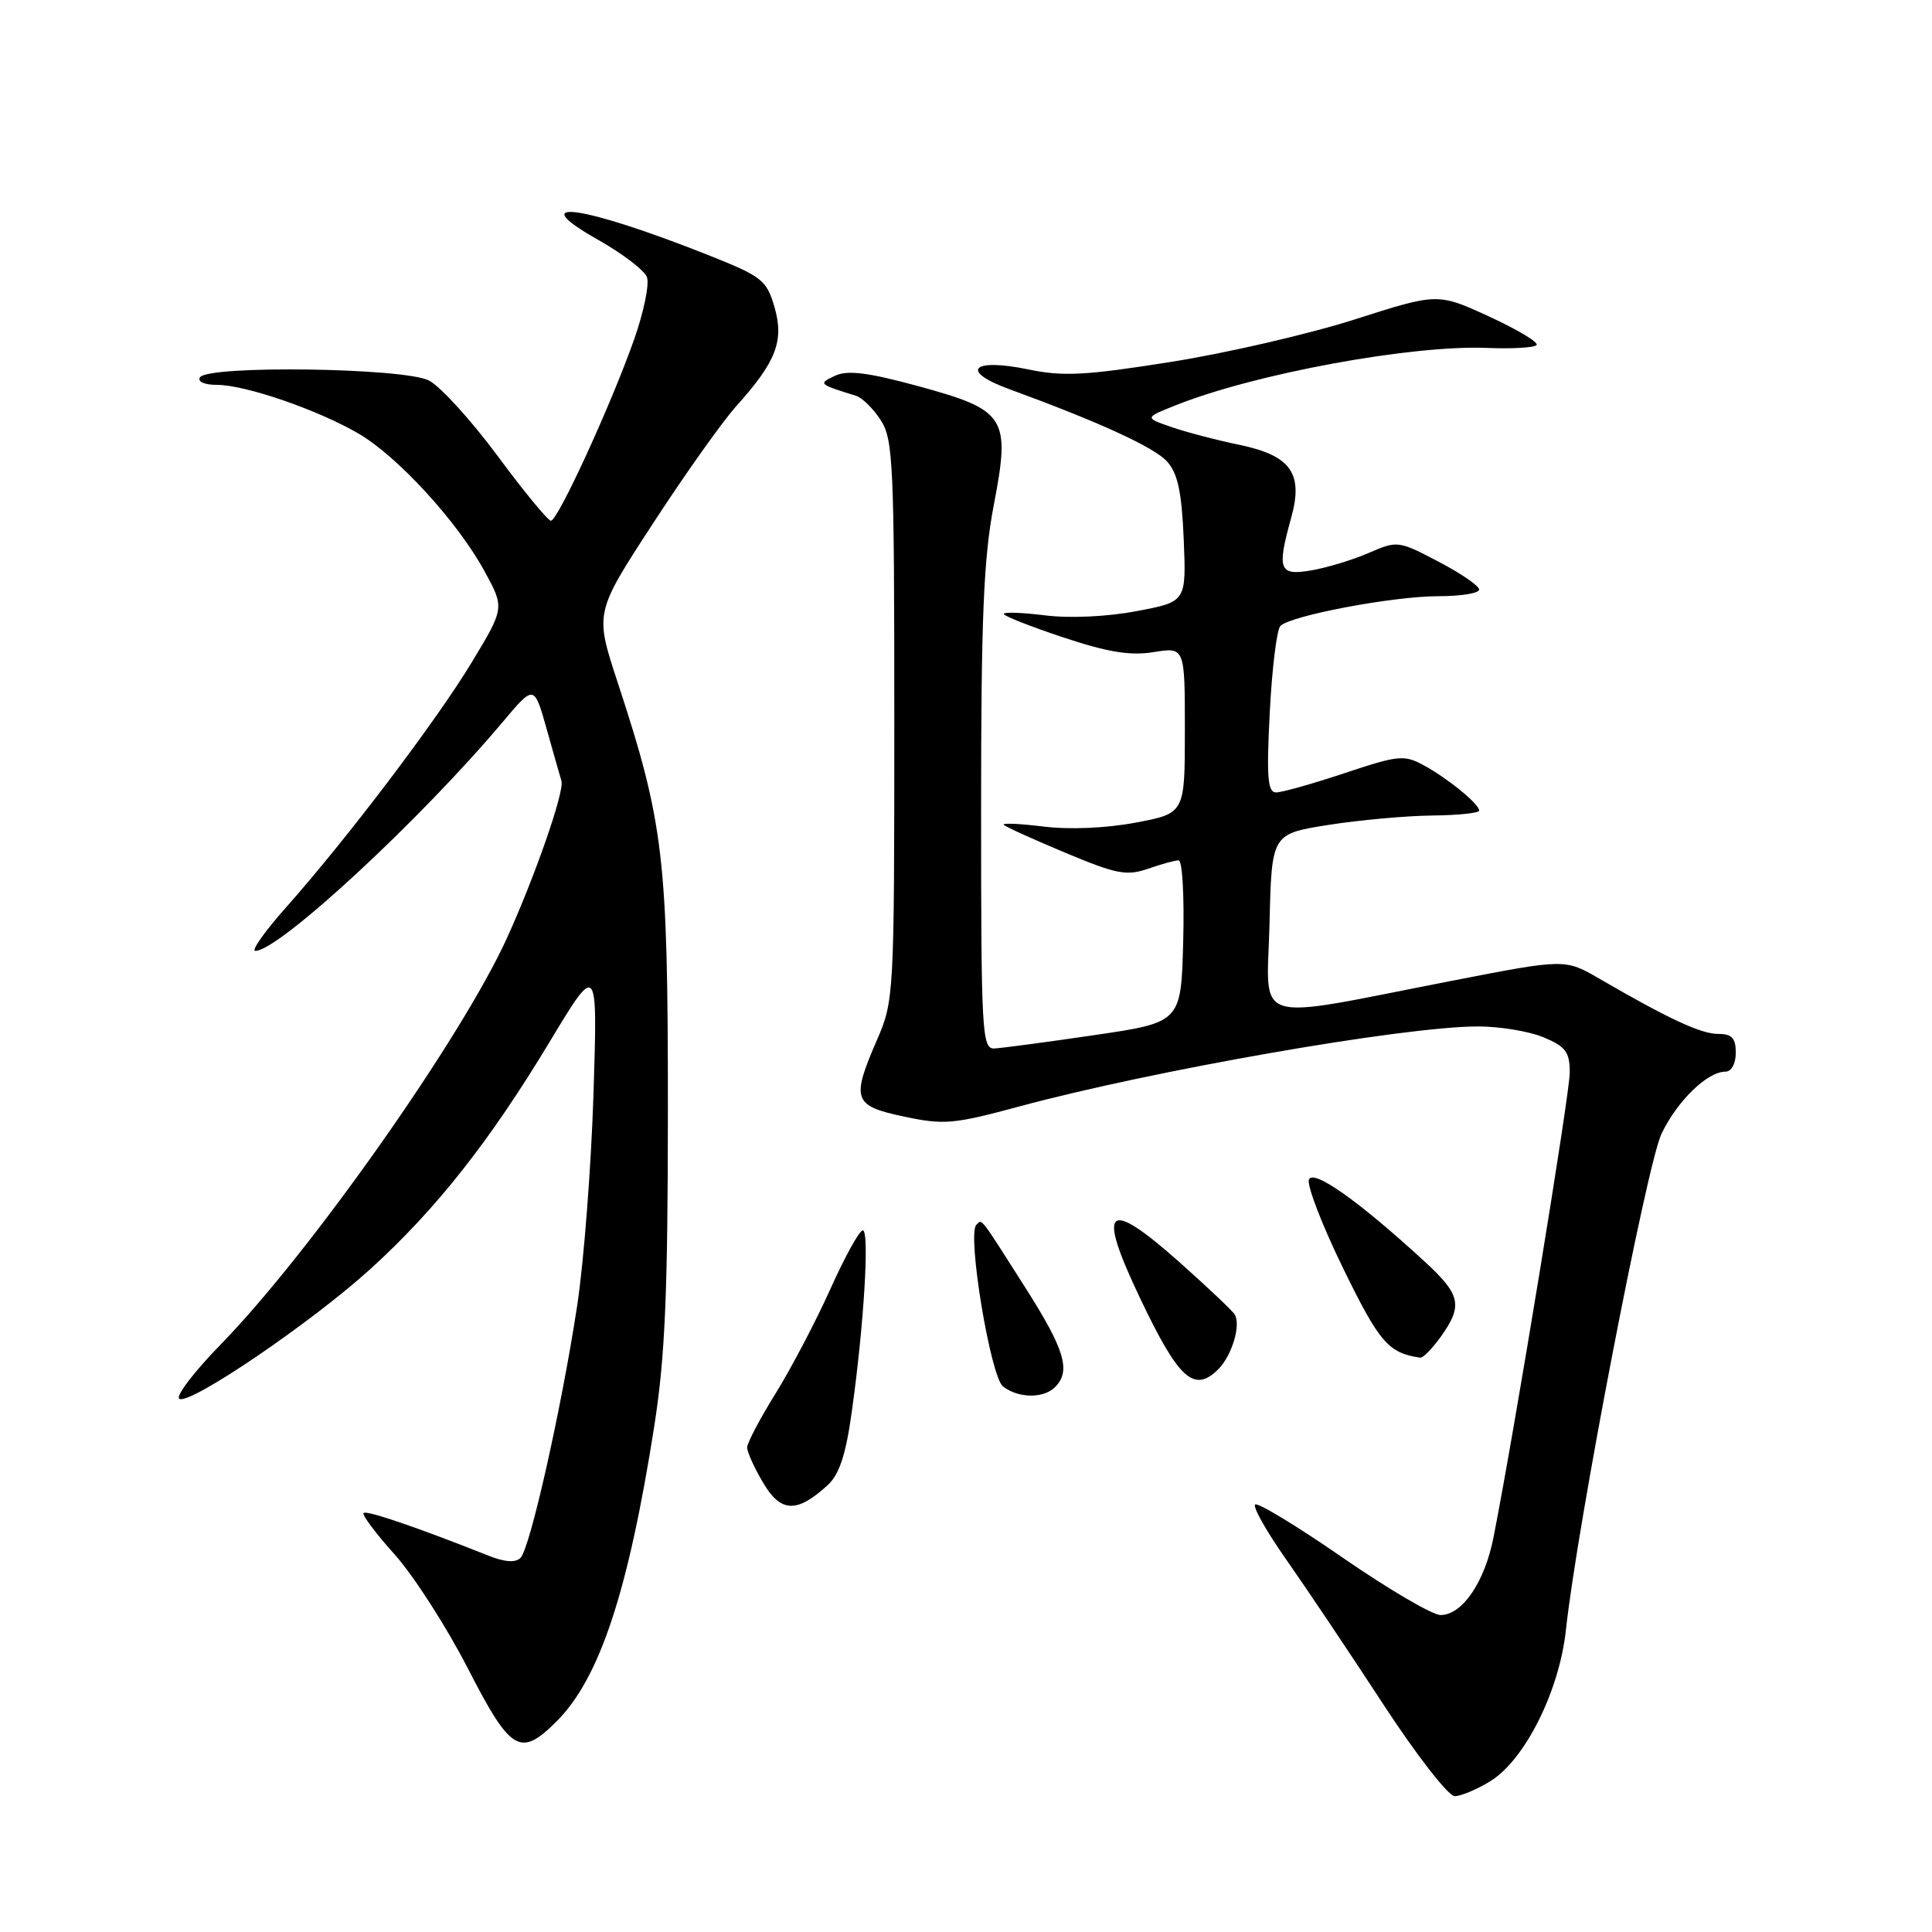 <?xml version="1.0" encoding="UTF-8" standalone="no"?>
<!DOCTYPE svg PUBLIC "-//W3C//DTD SVG 1.1//EN" "http://www.w3.org/Graphics/SVG/1.1/DTD/svg11.dtd" >
<svg xmlns="http://www.w3.org/2000/svg" xmlns:xlink="http://www.w3.org/1999/xlink" version="1.1" viewBox="0 0 256 256">
 <g >
 <path fill="currentColor"
d=" M 197.49 236.01 C 202.07 233.17 206.62 224.07 207.49 216.00 C 208.95 202.32 218.19 154.38 220.15 150.25 C 222.23 145.88 226.23 142.00 228.63 142.00 C 229.42 142.00 230.00 140.95 230.00 139.50 C 230.00 137.55 229.49 137.00 227.67 137.00 C 225.39 137.00 221.10 135.01 211.94 129.69 C 207.38 127.04 207.38 127.04 192.44 129.95 C 165.30 135.23 167.89 136.04 168.22 122.37 C 168.50 110.50 168.50 110.50 176.00 109.31 C 180.12 108.66 186.31 108.10 189.75 108.06 C 193.19 108.03 196.00 107.73 196.00 107.41 C 196.00 106.54 191.90 103.18 188.68 101.42 C 186.06 99.99 185.33 100.06 178.18 102.44 C 173.95 103.85 169.87 105.00 169.10 105.00 C 167.97 105.00 167.81 103.04 168.25 94.40 C 168.55 88.57 169.18 83.42 169.66 82.94 C 171.04 81.56 184.62 79.00 190.57 79.00 C 193.55 79.00 196.00 78.61 196.00 78.12 C 196.00 77.64 193.57 75.97 190.61 74.42 C 185.30 71.64 185.16 71.62 181.36 73.27 C 179.24 74.19 175.81 75.23 173.75 75.58 C 169.48 76.31 169.17 75.52 171.09 68.60 C 172.73 62.72 171.04 60.36 164.22 58.94 C 161.20 58.32 157.14 57.25 155.20 56.58 C 151.66 55.35 151.66 55.35 155.74 53.72 C 166.20 49.53 187.00 45.70 197.00 46.10 C 200.29 46.24 203.26 46.07 203.60 45.73 C 203.94 45.39 201.13 43.70 197.36 41.96 C 190.50 38.81 190.50 38.81 179.50 42.33 C 173.45 44.26 162.48 46.80 155.12 47.96 C 143.87 49.75 140.86 49.91 136.26 48.95 C 128.83 47.41 127.10 49.13 133.67 51.54 C 145.69 55.94 152.92 59.25 154.64 61.15 C 156.06 62.72 156.58 65.16 156.85 71.47 C 157.19 79.74 157.19 79.74 150.59 80.98 C 146.68 81.72 141.74 81.95 138.49 81.54 C 135.47 81.16 133.00 81.08 133.00 81.35 C 133.00 81.62 136.54 83.01 140.86 84.45 C 146.78 86.42 149.74 86.91 152.86 86.41 C 157.00 85.74 157.00 85.74 157.00 96.76 C 157.00 107.77 157.00 107.77 150.49 109.00 C 146.56 109.74 141.72 109.95 138.24 109.52 C 135.08 109.13 132.72 109.03 133.00 109.30 C 133.28 109.57 136.96 111.24 141.20 113.01 C 147.93 115.83 149.29 116.09 152.10 115.12 C 153.86 114.50 155.70 114.00 156.18 114.00 C 156.67 114.00 156.94 118.83 156.78 124.74 C 156.50 135.47 156.50 135.47 145.00 137.16 C 138.68 138.09 132.71 138.88 131.75 138.93 C 130.12 138.99 130.00 136.85 130.00 107.34 C 130.00 81.86 130.33 73.96 131.68 66.93 C 133.92 55.25 133.34 54.34 121.54 51.13 C 115.03 49.36 112.30 49.02 110.67 49.78 C 108.38 50.85 108.43 50.89 113.44 52.45 C 114.23 52.69 115.70 54.13 116.69 55.65 C 118.35 58.19 118.50 61.41 118.50 95.46 C 118.50 131.67 118.45 132.62 116.25 137.69 C 112.76 145.72 113.04 146.52 119.78 147.95 C 125.07 149.08 126.37 148.96 135.03 146.62 C 152.76 141.83 186.00 136.02 195.78 136.01 C 198.69 136.00 202.62 136.65 204.53 137.45 C 207.47 138.68 208.00 139.39 208.00 142.13 C 208.00 144.95 200.71 189.43 197.90 203.69 C 196.74 209.63 193.76 214.00 190.88 214.00 C 189.80 214.00 183.96 210.57 177.90 206.39 C 171.85 202.20 166.63 199.04 166.31 199.36 C 165.98 199.68 167.86 203.00 170.48 206.72 C 173.10 210.45 178.84 219.01 183.24 225.75 C 187.64 232.50 191.92 238.00 192.75 238.00 C 193.58 238.00 195.72 237.10 197.49 236.01 Z  M 73.78 228.06 C 79.45 222.39 83.26 210.87 86.69 189.00 C 88.13 179.78 88.49 171.45 88.50 147.00 C 88.50 113.56 87.97 109.10 81.82 90.35 C 78.81 81.19 78.81 81.19 86.53 69.35 C 90.77 62.83 95.74 55.84 97.56 53.81 C 102.86 47.93 103.92 45.16 102.62 40.67 C 101.58 37.12 100.96 36.63 94.00 33.86 C 77.18 27.17 69.08 26.03 79.29 31.80 C 82.48 33.60 85.37 35.81 85.72 36.71 C 86.07 37.62 85.31 41.32 84.04 44.93 C 81.06 53.43 73.92 69.00 73.00 69.00 C 72.61 69.00 69.43 65.14 65.94 60.42 C 62.44 55.70 58.35 51.20 56.84 50.42 C 53.57 48.73 27.51 48.37 26.50 50.00 C 26.14 50.58 27.10 51.00 28.78 51.00 C 32.53 51.00 42.18 54.33 47.54 57.47 C 52.72 60.51 60.61 69.12 64.18 75.65 C 66.86 80.55 66.86 80.55 62.54 87.71 C 57.85 95.48 46.02 111.09 37.89 120.25 C 35.08 123.41 33.25 126.00 33.83 126.00 C 36.95 126.00 55.72 108.63 66.66 95.61 C 70.78 90.72 70.78 90.72 72.44 96.61 C 73.35 99.85 74.23 102.95 74.40 103.50 C 74.80 104.88 70.90 116.11 67.17 124.31 C 61.16 137.51 41.09 166.01 29.26 178.13 C 25.71 181.77 23.23 185.02 23.76 185.35 C 25.15 186.21 41.35 175.19 49.17 168.07 C 57.84 160.17 64.89 151.22 72.80 138.10 C 79.19 127.50 79.19 127.50 78.64 145.00 C 78.33 154.62 77.36 167.22 76.48 173.00 C 74.40 186.63 70.24 205.16 68.97 206.43 C 68.31 207.09 66.88 206.99 64.74 206.14 C 55.50 202.46 48.58 200.09 48.18 200.48 C 47.94 200.72 49.79 203.19 52.29 205.97 C 54.78 208.75 59.14 215.52 61.96 221.01 C 67.69 232.17 68.93 232.91 73.78 228.06 Z  M 109.64 196.82 C 111.21 195.38 112.06 192.83 112.85 187.18 C 114.48 175.61 115.24 163.00 114.32 163.03 C 113.87 163.05 111.94 166.54 110.04 170.78 C 108.13 175.03 104.87 181.25 102.79 184.61 C 100.70 187.97 99.00 191.20 99.00 191.80 C 99.00 192.40 99.95 194.50 101.12 196.47 C 103.45 200.44 105.58 200.52 109.64 196.82 Z  M 139.80 183.80 C 141.94 181.66 141.10 178.85 135.85 170.60 C 129.72 160.96 130.15 161.51 129.37 162.30 C 128.12 163.54 131.25 182.45 132.91 183.72 C 134.96 185.29 138.27 185.33 139.80 183.80 Z  M 161.43 181.43 C 163.24 179.62 164.46 175.55 163.60 174.17 C 163.28 173.65 159.95 170.51 156.21 167.18 C 146.62 158.68 145.30 159.90 151.04 171.96 C 156.17 182.76 158.22 184.63 161.43 181.43 Z  M 190.93 177.10 C 193.87 172.97 193.55 171.55 188.75 167.14 C 180.04 159.13 173.99 154.86 173.44 156.31 C 173.15 157.06 175.19 162.37 177.99 168.09 C 182.77 177.89 183.98 179.29 188.18 179.90 C 188.56 179.96 189.79 178.69 190.93 177.10 Z "/>
</g>
</svg>